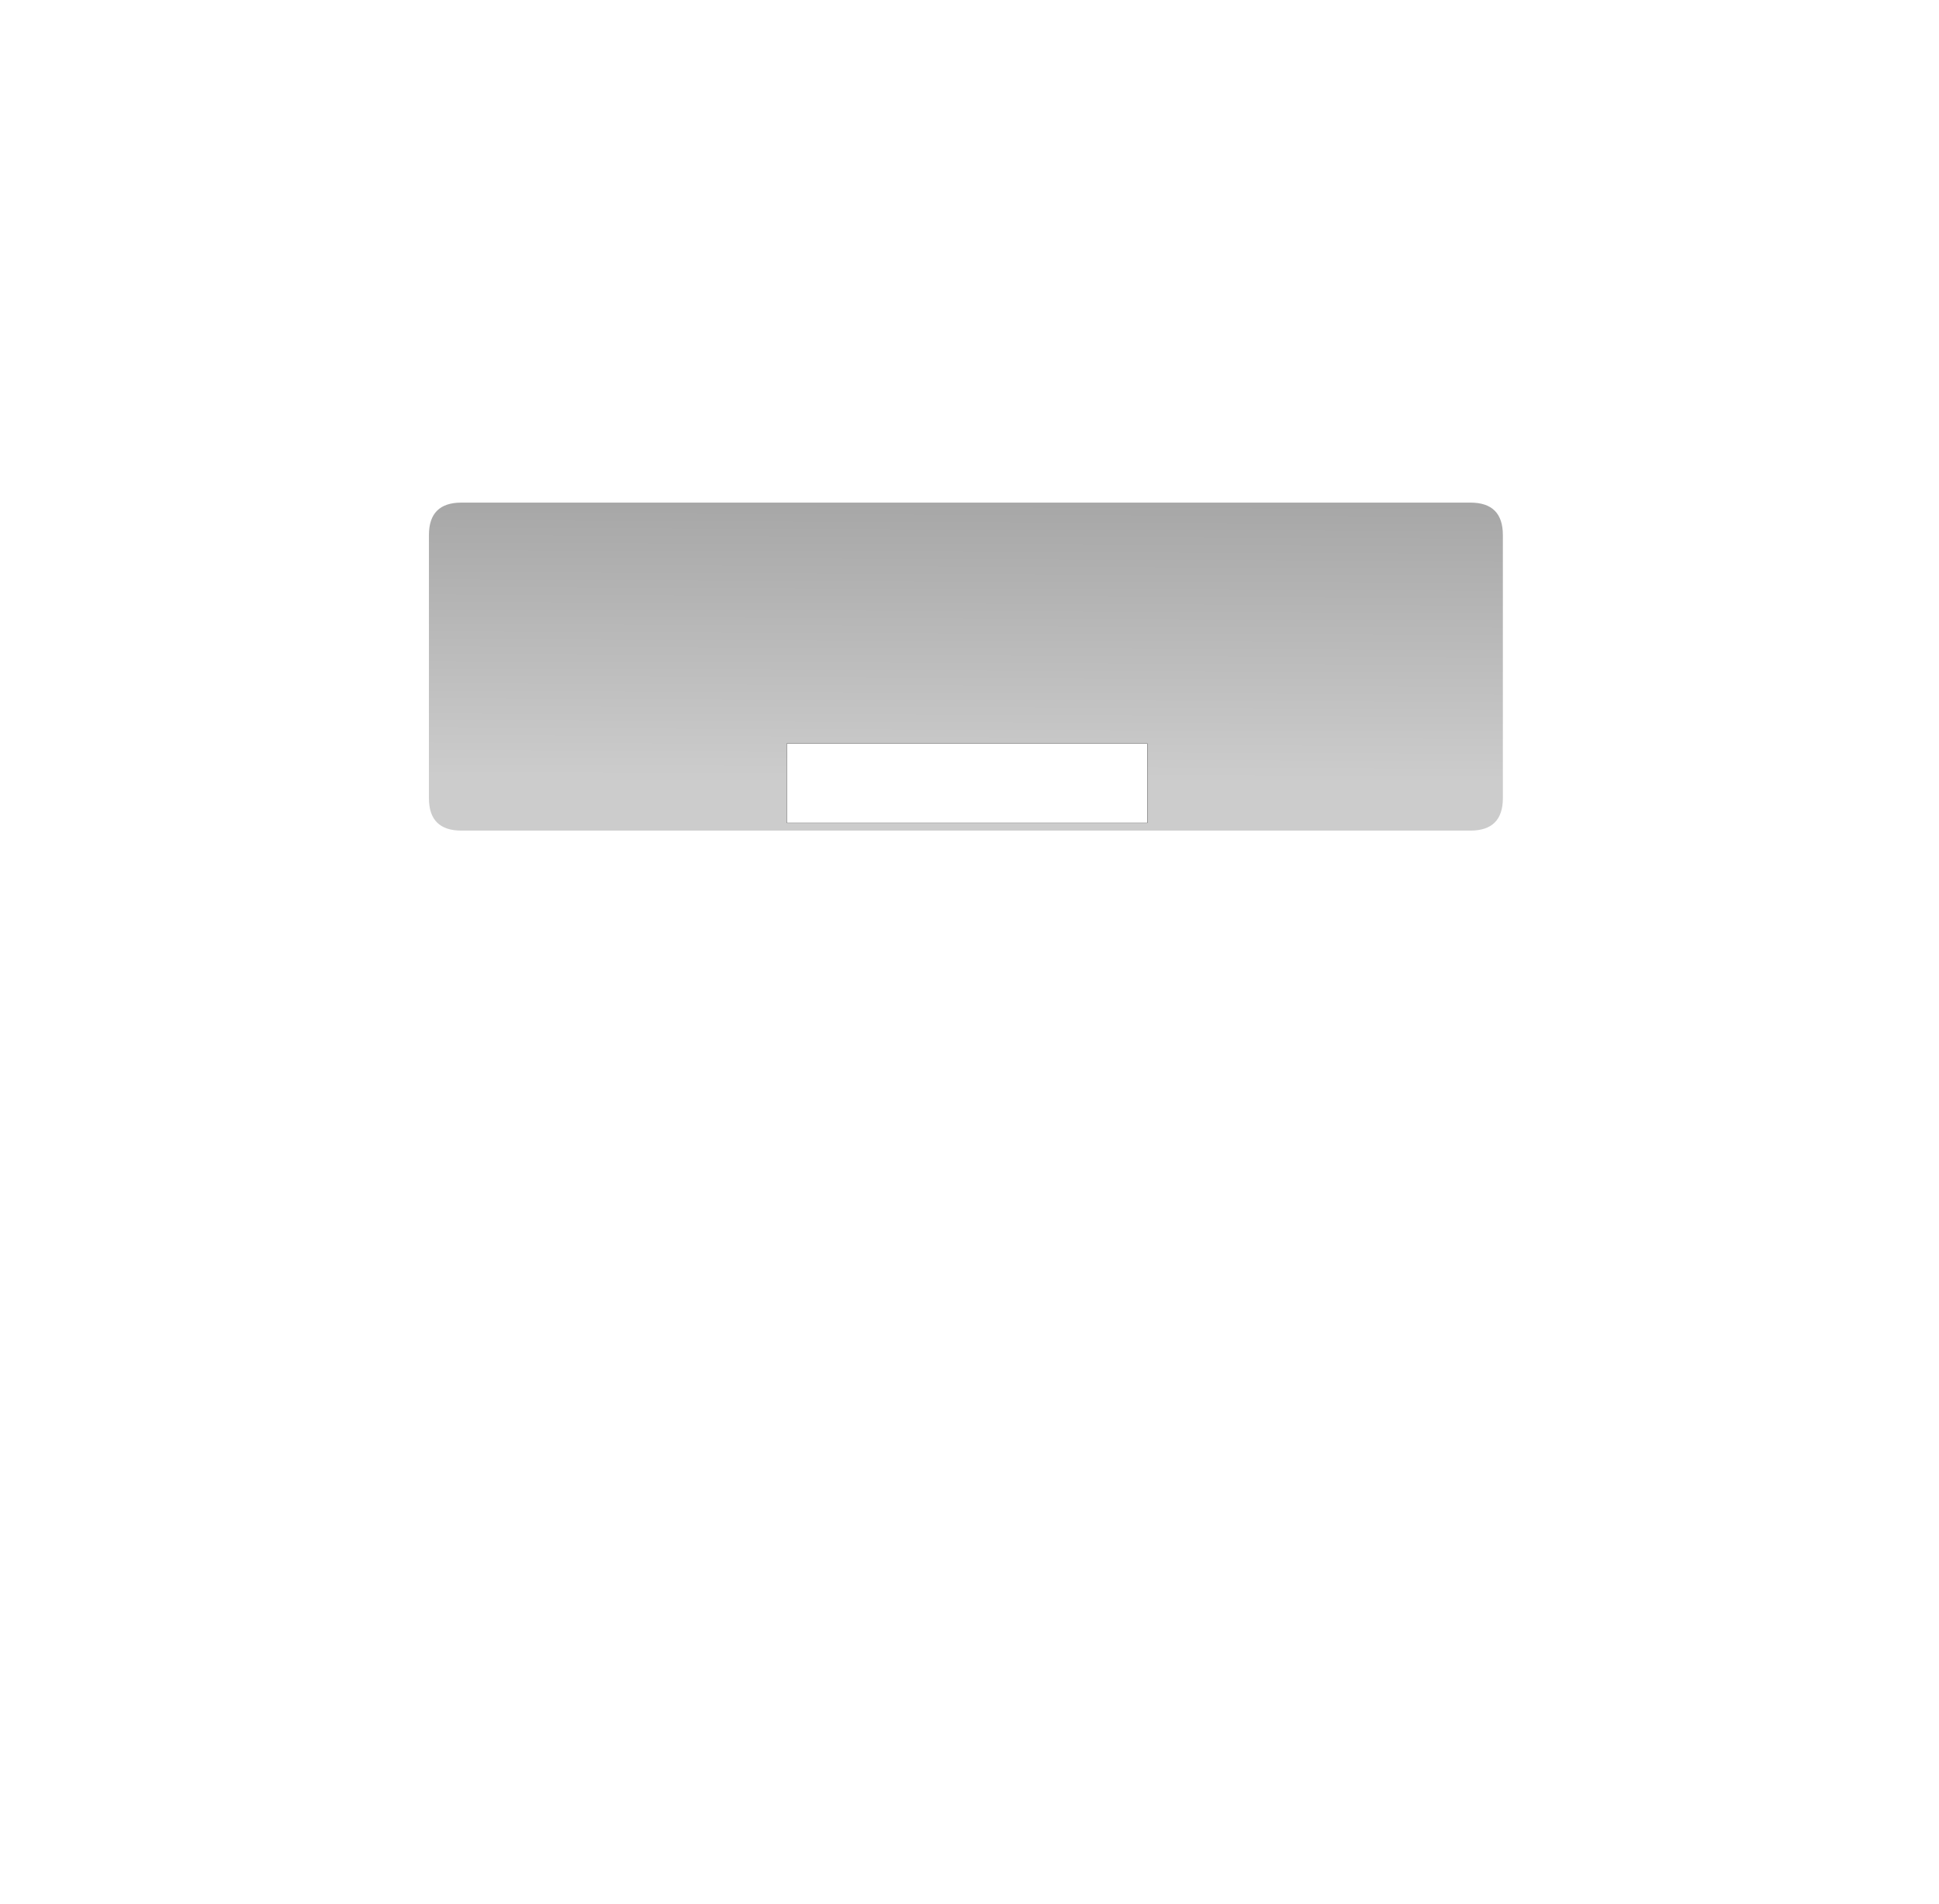 <?xml version="1.0" encoding="UTF-8" standalone="no"?>
<svg xmlns:xlink="http://www.w3.org/1999/xlink" height="528.2px" width="537.95px" xmlns="http://www.w3.org/2000/svg">
  <g transform="matrix(1.0, 0.0, 0.0, 1.0, 267.95, 184.95)">
    <use height="301.0" transform="matrix(1.0, 0.0, 0.0, 1.246, -267.95, -184.95)" width="537.95" xlink:href="#sprite0"/>
    <use height="91.0" transform="matrix(1.0, 0.0, 0.0, 1.0, -148.95, -45.5)" width="297.95" xlink:href="#shape1"/>
    <use height="17.25" id="results_txt" transform="matrix(1.0, 0.0, 0.0, 1.0, -132.95, -17.0)" width="261.95" xlink:href="#text0"/>
    <use height="321.9" id="ok_btn" transform="matrix(1.0, 0.0, 0.0, 1.0, -49.65, 21.35)" width="111.0" xlink:href="#sprite1"/>
  </g>
  <defs>
    <g id="sprite0" transform="matrix(1.0, 0.0, 0.0, 1.0, 268.95, 150.5)">
      <use height="301.0" transform="matrix(1.0, 0.0, 0.0, 1.0, -268.95, -150.5)" width="537.95" xlink:href="#shape0"/>
    </g>
    <g id="shape0" transform="matrix(1.0, 0.0, 0.0, 1.0, 268.95, 150.5)">
      <path d="M260.0 -150.5 Q269.0 -150.5 269.0 -141.5 L269.0 141.5 Q269.0 150.5 260.0 150.5 L-259.95 150.5 Q-268.95 150.5 -268.95 141.5 L-268.95 -141.5 Q-268.95 -150.5 -259.95 -150.5 L260.0 -150.5" fill="#ffffff" fill-opacity="0.0" fill-rule="evenodd" stroke="none"/>
    </g>
    <g id="shape1" transform="matrix(1.0, 0.0, 0.0, 1.0, 148.95, 45.5)">
      <path d="M140.0 -45.5 Q149.0 -45.5 149.0 -36.5 L149.0 36.5 Q149.0 45.5 140.0 45.5 L-139.95 45.5 Q-148.95 45.5 -148.95 36.5 L-148.95 -36.5 Q-148.95 -45.5 -139.95 -45.5 L140.0 -45.5" fill="url(#gradient0)" fill-rule="evenodd" stroke="none"/>
    </g>
    <linearGradient gradientTransform="matrix(2.0E-4, -0.064, 0.056, 2.0E-4, 3.85, -21.55)" gradientUnits="userSpaceOnUse" id="gradient0" spreadMethod="pad" x1="-819.2" x2="819.2">
      <stop offset="0.0" stop-color="#cccccc"/>
      <stop offset="1.0" stop-color="#999999"/>
    </linearGradient>
    <g id="sprite1" transform="matrix(1.0, 0.0, 0.0, 1.0, 0.0, 0.0)">
      <use height="22.0" transform="matrix(1.25, 0.0, 0.0, 1.0, 0.0, 0.0)" width="80.0" xlink:href="#sprite2"/>
    </g>
    <g id="sprite2" transform="matrix(1.0, 0.0, 0.0, 1.0, 0.0, 0.0)">
      <use height="22.0" transform="matrix(1.0, 0.0, 0.0, 1.0, 0.0, 0.0)" width="80.0" xlink:href="#shape2"/>
    </g>
    <g id="shape2" transform="matrix(1.0, 0.0, 0.0, 1.0, 0.0, 0.0)">
      <path d="M80.0 22.0 L0.0 22.0 0.0 0.0 80.0 0.0 80.0 22.0" fill="#ffffff" fill-rule="evenodd" stroke="none"/>
      <path d="M80.0 22.0 L0.0 22.0 0.0 0.0 80.0 0.0 80.0 22.0 Z" fill="none" stroke="#000000" stroke-linecap="round" stroke-linejoin="round" stroke-width="0.05"/>
    </g>
  </defs>
</svg>
